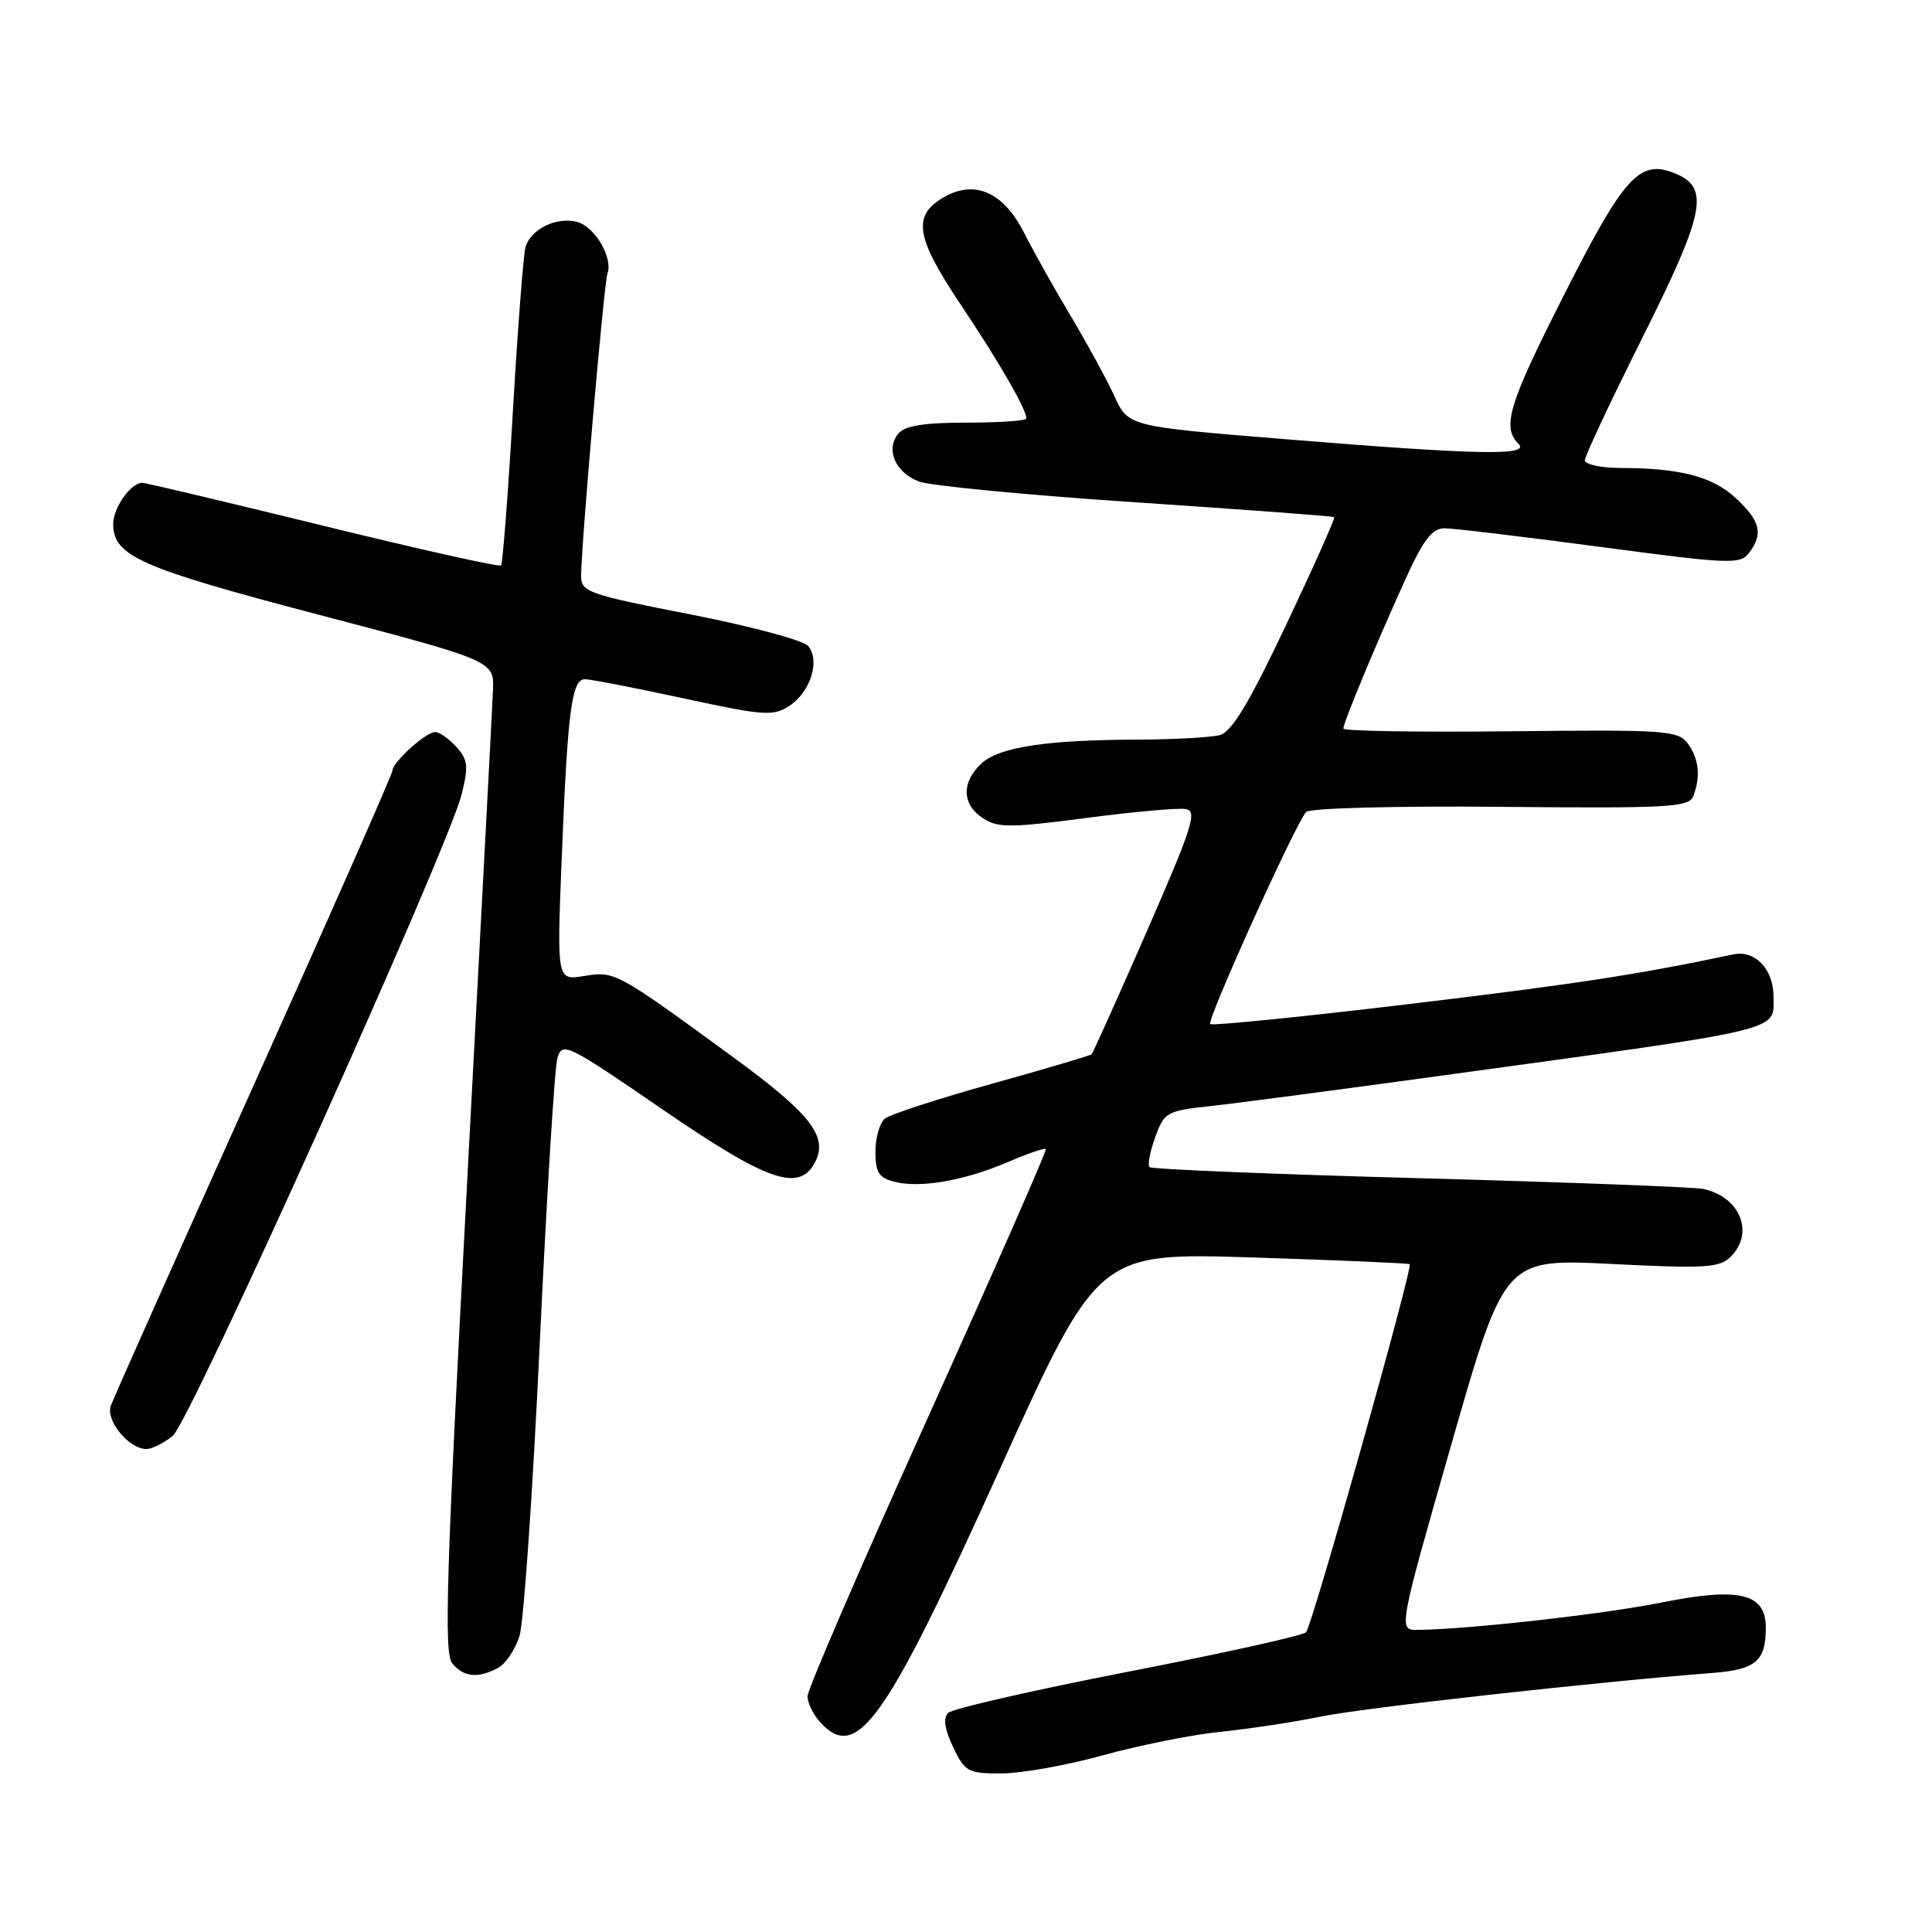 <?xml version="1.0" encoding="UTF-8" standalone="no"?>
<!DOCTYPE svg PUBLIC "-//W3C//DTD SVG 1.1//EN" "http://www.w3.org/Graphics/SVG/1.1/DTD/svg11.dtd" >
<svg xmlns="http://www.w3.org/2000/svg" xmlns:xlink="http://www.w3.org/1999/xlink" version="1.1" viewBox="0 0 256 256">
 <g >
 <path fill="currentColor"
d=" M 146.17 232.58 C 150.94 231.26 157.92 229.86 161.67 229.48 C 165.43 229.10 171.44 228.19 175.04 227.45 C 180.77 226.28 211.54 222.86 226.86 221.68 C 232.63 221.24 233.96 220.13 233.98 215.73 C 234.01 211.12 230.53 210.27 220.17 212.34 C 212.39 213.90 194.75 215.88 187.88 215.97 C 185.27 216.00 185.27 216.00 192.31 191.39 C 199.36 166.78 199.36 166.78 213.51 167.48 C 225.99 168.11 227.86 167.99 229.33 166.52 C 232.51 163.35 230.56 158.57 225.68 157.54 C 224.48 157.29 207.60 156.65 188.16 156.12 C 168.72 155.59 152.59 154.93 152.32 154.65 C 152.04 154.38 152.38 152.59 153.07 150.69 C 154.27 147.37 154.59 147.19 160.41 146.56 C 163.76 146.20 177.75 144.35 191.50 142.46 C 237.10 136.20 235.00 136.70 235.00 132.04 C 235.00 128.42 232.54 125.85 229.68 126.46 C 217.02 129.14 208.83 130.39 186.65 133.05 C 172.44 134.75 160.60 135.94 160.36 135.69 C 159.87 135.20 171.69 109.06 173.07 107.59 C 173.54 107.08 184.86 106.78 198.82 106.91 C 221.19 107.12 223.80 106.97 224.37 105.49 C 225.36 102.89 225.12 100.54 223.64 98.52 C 222.37 96.79 220.73 96.67 200.14 96.90 C 187.96 97.03 178.00 96.87 178.00 96.54 C 178.00 95.75 182.39 85.19 186.23 76.75 C 188.60 71.53 189.77 70.00 191.40 70.00 C 192.55 70.00 201.82 71.11 212.00 72.46 C 229.14 74.75 230.59 74.81 231.75 73.27 C 233.67 70.74 233.27 69.05 230.04 66.04 C 226.94 63.15 222.71 62.03 214.75 62.01 C 212.14 62.00 210.00 61.54 210.00 60.99 C 210.00 60.43 213.38 53.24 217.50 45.00 C 225.92 28.19 226.59 24.90 222.01 23.00 C 217.28 21.04 215.25 23.25 207.22 39.12 C 199.90 53.56 198.98 56.58 201.20 58.80 C 202.82 60.42 195.98 60.29 170.00 58.17 C 149.51 56.50 149.51 56.50 147.67 52.50 C 146.66 50.30 144.04 45.50 141.86 41.84 C 139.67 38.18 136.90 33.23 135.69 30.84 C 133.00 25.52 129.23 23.80 125.18 26.07 C 120.84 28.50 121.26 31.34 127.29 40.35 C 132.44 48.05 136.00 54.22 136.00 55.45 C 136.00 55.75 132.46 56.00 128.12 56.00 C 122.46 56.00 119.91 56.41 119.04 57.45 C 117.30 59.54 118.63 62.62 121.78 63.81 C 123.28 64.37 136.20 65.61 150.50 66.56 C 164.80 67.52 176.63 68.39 176.79 68.52 C 176.95 68.64 174.08 75.06 170.43 82.78 C 165.52 93.15 163.22 96.97 161.64 97.40 C 160.46 97.71 155.68 97.98 151.00 98.00 C 138.69 98.03 132.40 98.98 130.04 101.17 C 127.37 103.67 127.45 106.60 130.25 108.42 C 132.23 109.71 133.88 109.70 143.89 108.39 C 150.15 107.57 156.10 107.03 157.10 107.20 C 158.69 107.46 158.04 109.49 151.95 123.43 C 148.12 132.19 144.83 139.50 144.65 139.69 C 144.46 139.87 138.50 141.64 131.41 143.61 C 124.31 145.59 117.94 147.66 117.25 148.22 C 116.56 148.79 116.00 150.76 116.00 152.60 C 116.00 155.37 116.45 156.07 118.55 156.60 C 121.97 157.46 127.81 156.44 133.55 153.98 C 136.15 152.86 138.42 152.08 138.58 152.25 C 138.74 152.41 131.70 168.43 122.94 187.86 C 114.17 207.28 107.00 223.88 107.00 224.76 C 107.00 225.63 107.74 227.17 108.65 228.17 C 113.54 233.57 117.24 228.36 132.48 194.67 C 145.47 165.97 145.47 165.97 165.98 166.62 C 177.27 166.98 186.63 167.38 186.79 167.51 C 187.26 167.89 173.88 215.41 173.06 216.28 C 172.66 216.72 162.05 219.07 149.49 221.51 C 136.92 223.96 126.19 226.41 125.63 226.97 C 124.95 227.65 125.17 229.13 126.29 231.49 C 127.86 234.78 128.26 235.00 132.73 234.99 C 135.36 234.98 141.40 233.90 146.17 232.58 Z  M 65.99 221.01 C 67.01 220.46 68.29 218.55 68.84 216.76 C 69.40 214.97 70.60 197.53 71.52 178.00 C 72.44 158.47 73.49 141.47 73.86 140.20 C 74.50 138.01 75.12 138.31 87.71 146.95 C 101.66 156.53 105.86 158.00 107.96 154.07 C 109.81 150.61 107.48 147.62 96.86 139.87 C 81.62 128.74 81.47 128.66 77.37 129.33 C 73.78 129.91 73.78 129.91 74.43 113.71 C 75.22 94.10 75.75 90.00 77.51 90.00 C 78.24 90.00 84.11 91.14 90.55 92.53 C 101.27 94.85 102.45 94.93 104.61 93.52 C 107.40 91.69 108.69 87.54 107.09 85.60 C 106.46 84.85 99.43 82.96 91.47 81.41 C 78.00 78.78 77.00 78.43 77.00 76.35 C 77.00 72.30 80.03 37.53 80.49 36.24 C 81.25 34.13 78.79 29.99 76.42 29.39 C 73.69 28.71 70.31 30.38 69.63 32.75 C 69.36 33.71 68.60 43.50 67.96 54.50 C 67.32 65.50 66.61 74.69 66.39 74.92 C 66.17 75.16 55.53 72.78 42.74 69.64 C 29.96 66.51 19.19 63.95 18.82 63.97 C 17.29 64.04 15.00 67.30 15.00 69.42 C 15.00 73.68 18.51 75.23 42.29 81.47 C 65.50 87.57 65.50 87.57 65.32 91.53 C 65.23 93.72 63.67 123.24 61.87 157.15 C 59.13 208.62 58.81 219.06 59.92 220.40 C 61.44 222.24 63.33 222.43 65.99 221.01 Z  M 22.90 190.25 C 25.19 188.36 59.33 112.54 61.16 105.29 C 62.10 101.54 62.01 100.67 60.47 98.97 C 59.49 97.89 58.23 97.00 57.66 97.00 C 56.43 97.00 52.00 101.01 52.00 102.12 C 52.00 102.55 43.75 121.26 33.66 143.70 C 23.57 166.14 15.03 185.30 14.68 186.27 C 13.98 188.23 17.08 192.00 19.39 192.00 C 20.15 192.00 21.73 191.21 22.90 190.25 Z "/>
</g>
</svg>